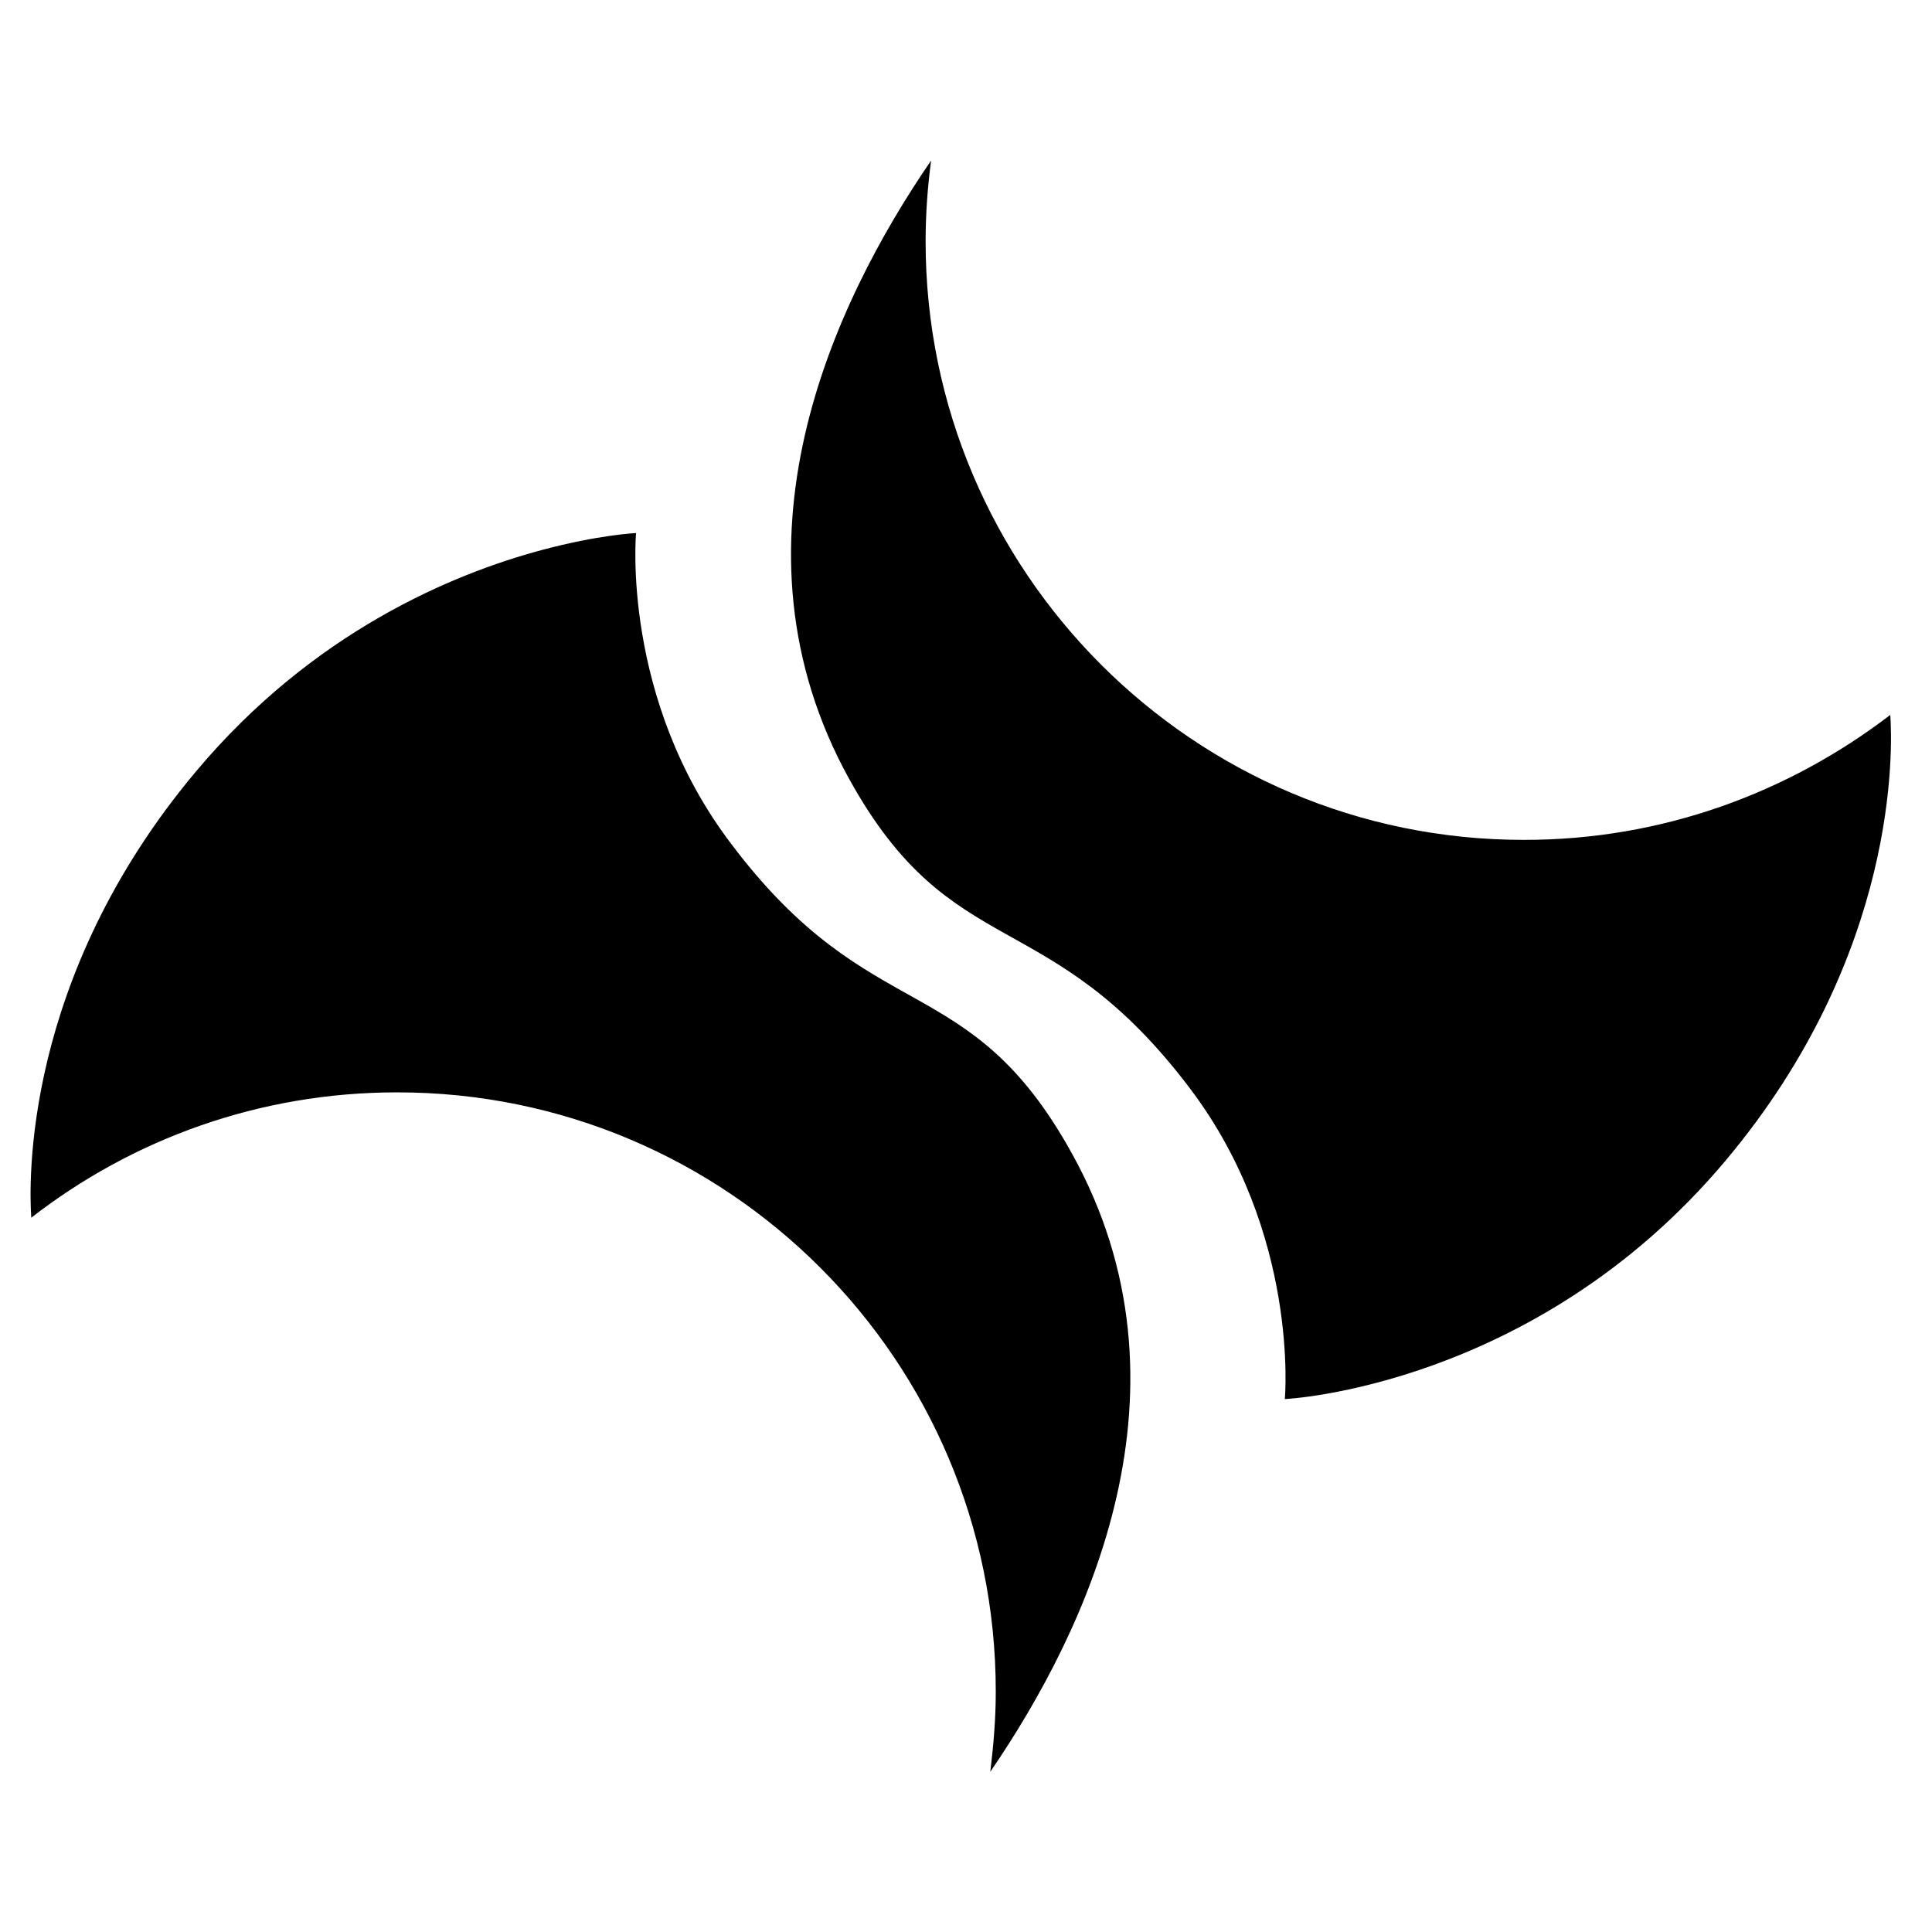 <!-- Generated by IcoMoon.io -->
<svg version="1.1" xmlns="http://www.w3.org/2000/svg" width="32" height="32" viewBox="0 0 31 32">
<title>frf</title>
<path  d="M2.756 12.766c-2.892 3.435-2.775 6.854-2.738 7.403 1.672-1.3 3.777-2.077 6.060-2.076 5.473-0.002 9.914 4.441 9.915 9.92 0.001 0.446-0.037 0.887-0.090 1.329l0.003-0.001c1.611-2.355 3.506-6.354 1.346-10.24-1.708-3.089-3.315-2.034-5.641-5.124-1.828-2.405-1.576-5.148-1.576-5.148s-0.617 0.028-1.561 0.281c-1.492 0.4-3.791 1.363-5.718 3.656zM13.569 12.909c1.708 3.086 3.307 2.030 5.64 5.118 1.822 2.406 1.572 5.146 1.572 5.146s4.136-0.19 7.291-3.939c2.89-3.432 2.774-6.86 2.737-7.393-1.687 1.292-3.785 2.073-6.071 2.070-5.461 0.002-9.907-4.439-9.907-9.913 0-0.453 0.033-0.902 0.091-1.339-1.617 2.357-3.508 6.355-1.353 10.251z"></path>
</svg>
